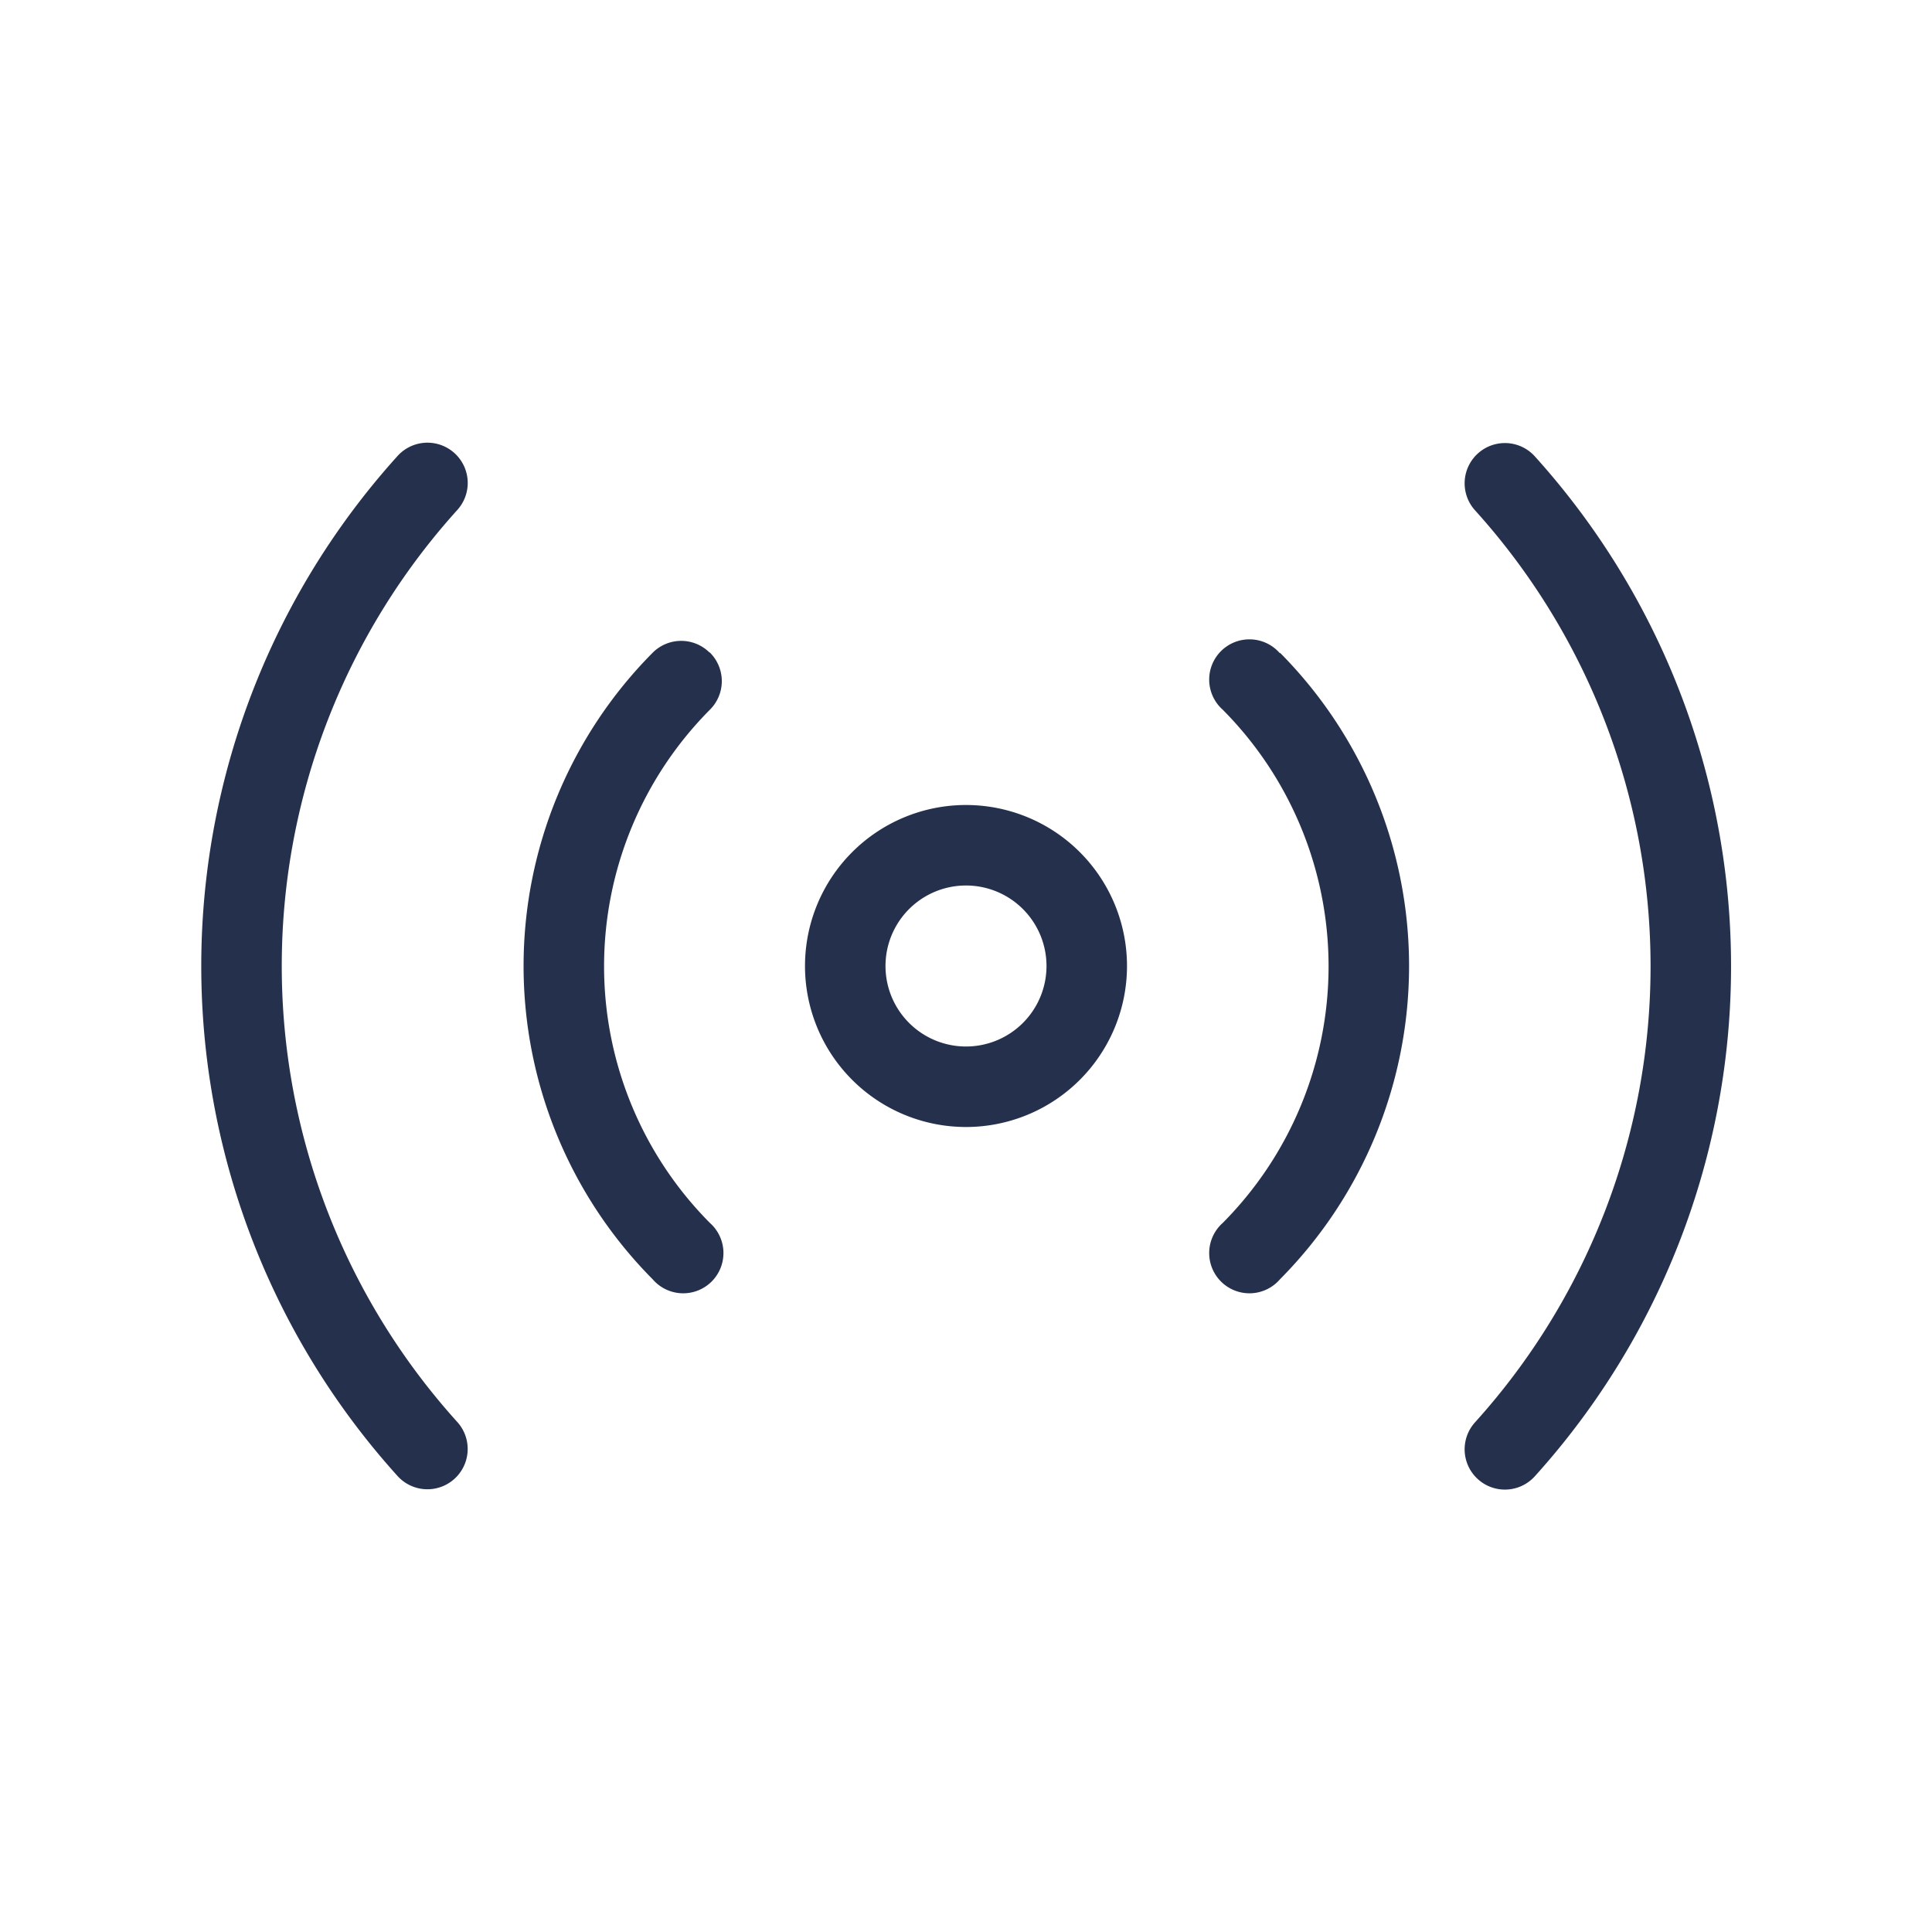 <svg id="Layer" xmlns="http://www.w3.org/2000/svg" viewBox="0 0 24 24"><defs><style>.cls-1{fill:#25314c;}</style></defs><path id="signal-stream" class="cls-1" d="M15.9,8.108a5.524,5.524,0,0,1,0,7.784.5.5,0,1,1-.711-.7,4.522,4.522,0,0,0,0-6.376.5.5,0,1,1,.711-.7Zm-7.084,0a.5.5,0,0,0-.708,0,5.524,5.524,0,0,0,0,7.784.5.5,0,1,0,.711-.7,4.522,4.522,0,0,1,0-6.376A.5.5,0,0,0,8.812,8.1Zm10.25-2.439a.5.5,0,1,0-.743.67,8.448,8.448,0,0,1,0,11.33.5.5,0,0,0,.743.67,9.45,9.45,0,0,0,0-12.67ZM5.646,5.629a.5.5,0,0,0-.708.036,9.45,9.45,0,0,0,0,12.67.5.5,0,1,0,.743-.67,8.448,8.448,0,0,1,0-11.33A.5.5,0,0,0,5.646,5.629ZM14,12a2,2,0,1,1-2-2A2,2,0,0,1,14,12Zm-1,0a1,1,0,1,0-1,1A1,1,0,0,0,13,12Z"/></svg>